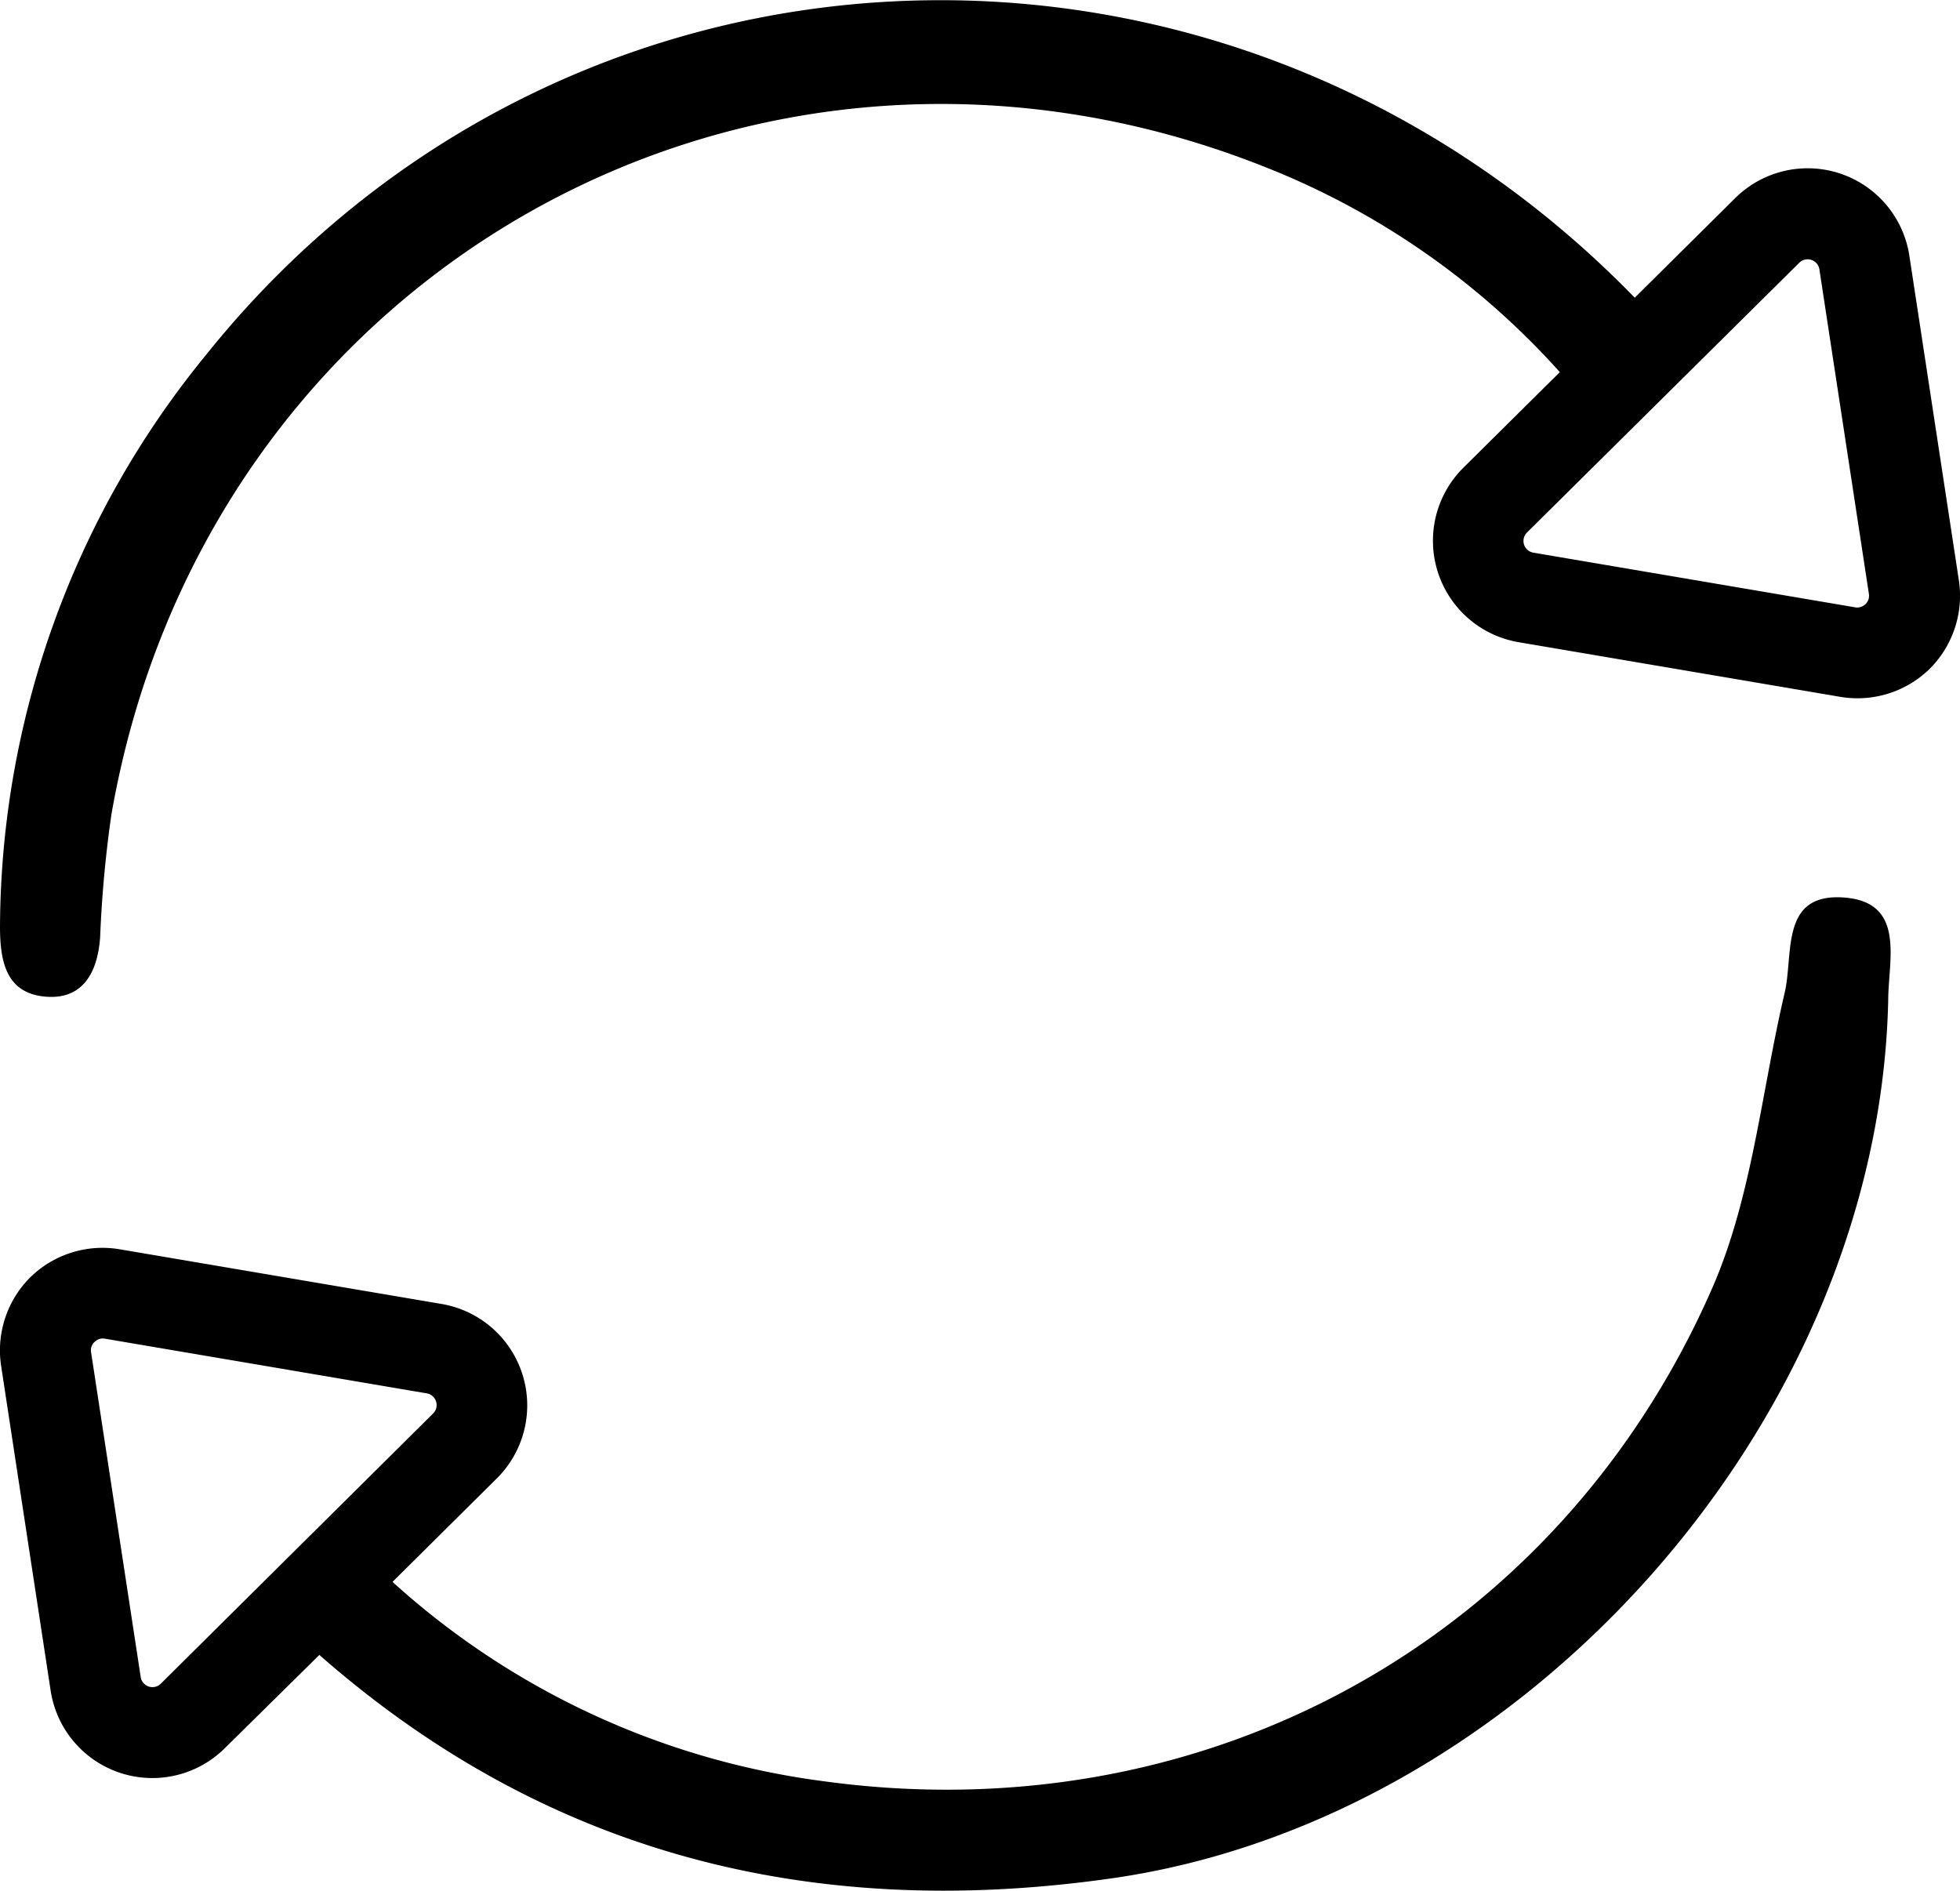 <svg xmlns="http://www.w3.org/2000/svg" viewBox="0 0 186.51 179.92"><title>refresh</title><g id="63831d2d-54ad-42aa-b06c-7e72fadb4c74" data-name="Layer 2"><g id="3353f5fc-c301-4765-8d8c-d9566d2886e4" data-name="ICONS"><path d="M175.37,85.4c-6-.38-4.68,5.39-5.55,9.1-2.23,9.48-3.1,19.57-7,28.33-14.71,33.32-48.28,51.72-84.66,46.64a75.56,75.56,0,0,1-40.81-18.94l0,0,9.9-9.82,0,0A9.79,9.79,0,0,0,42,124.08l-30.61-5.2a9.82,9.82,0,0,0-8.51,2.67l-.06.06A9.82,9.82,0,0,0,.11,130l4.71,30.88a9.79,9.79,0,0,0,16.57,5.48l9-8.88c21.06,18.5,46.16,25.45,75.47,21.25,39.22-5.63,73-43.61,73.82-83.65C179.71,91.24,181.35,85.78,175.37,85.4ZM15.3,160.22a1.13,1.13,0,0,1-1.91-.63L8.67,128.7h0a1.09,1.09,0,0,1,.32-1H9a1.09,1.09,0,0,1,1-.31l30.61,5.2a1.13,1.13,0,0,1,.61,1.91h0Z"/><path d="M186.4,55.21l-4.71-30.88a9.79,9.79,0,0,0-16.57-5.48l-9.56,9.48C116.85-11.48,53.83-9,19.55,33.84A86.45,86.45,0,0,0,0,88.17c0,3.32.58,6.29,4.22,6.66s5.08-2.27,5.31-5.68a113.34,113.34,0,0,1,1.07-11.63c9-51.79,61.26-81.06,110-61.54a74.26,74.26,0,0,1,27.83,19.43l-9.2,9.12,0,0a9.79,9.79,0,0,0,5.28,16.58l30.61,5.2a9.82,9.82,0,0,0,8.51-2.67l.06-.06A9.82,9.82,0,0,0,186.4,55.21Zm-8.88,2.27h0a1.09,1.09,0,0,1-1,.31l-30.61-5.2a1.13,1.13,0,0,1-.61-1.91h0L171.22,25a1.13,1.13,0,0,1,1.91.63l4.71,30.88h0A1.09,1.09,0,0,1,177.52,57.48Z"/></g></g></svg>